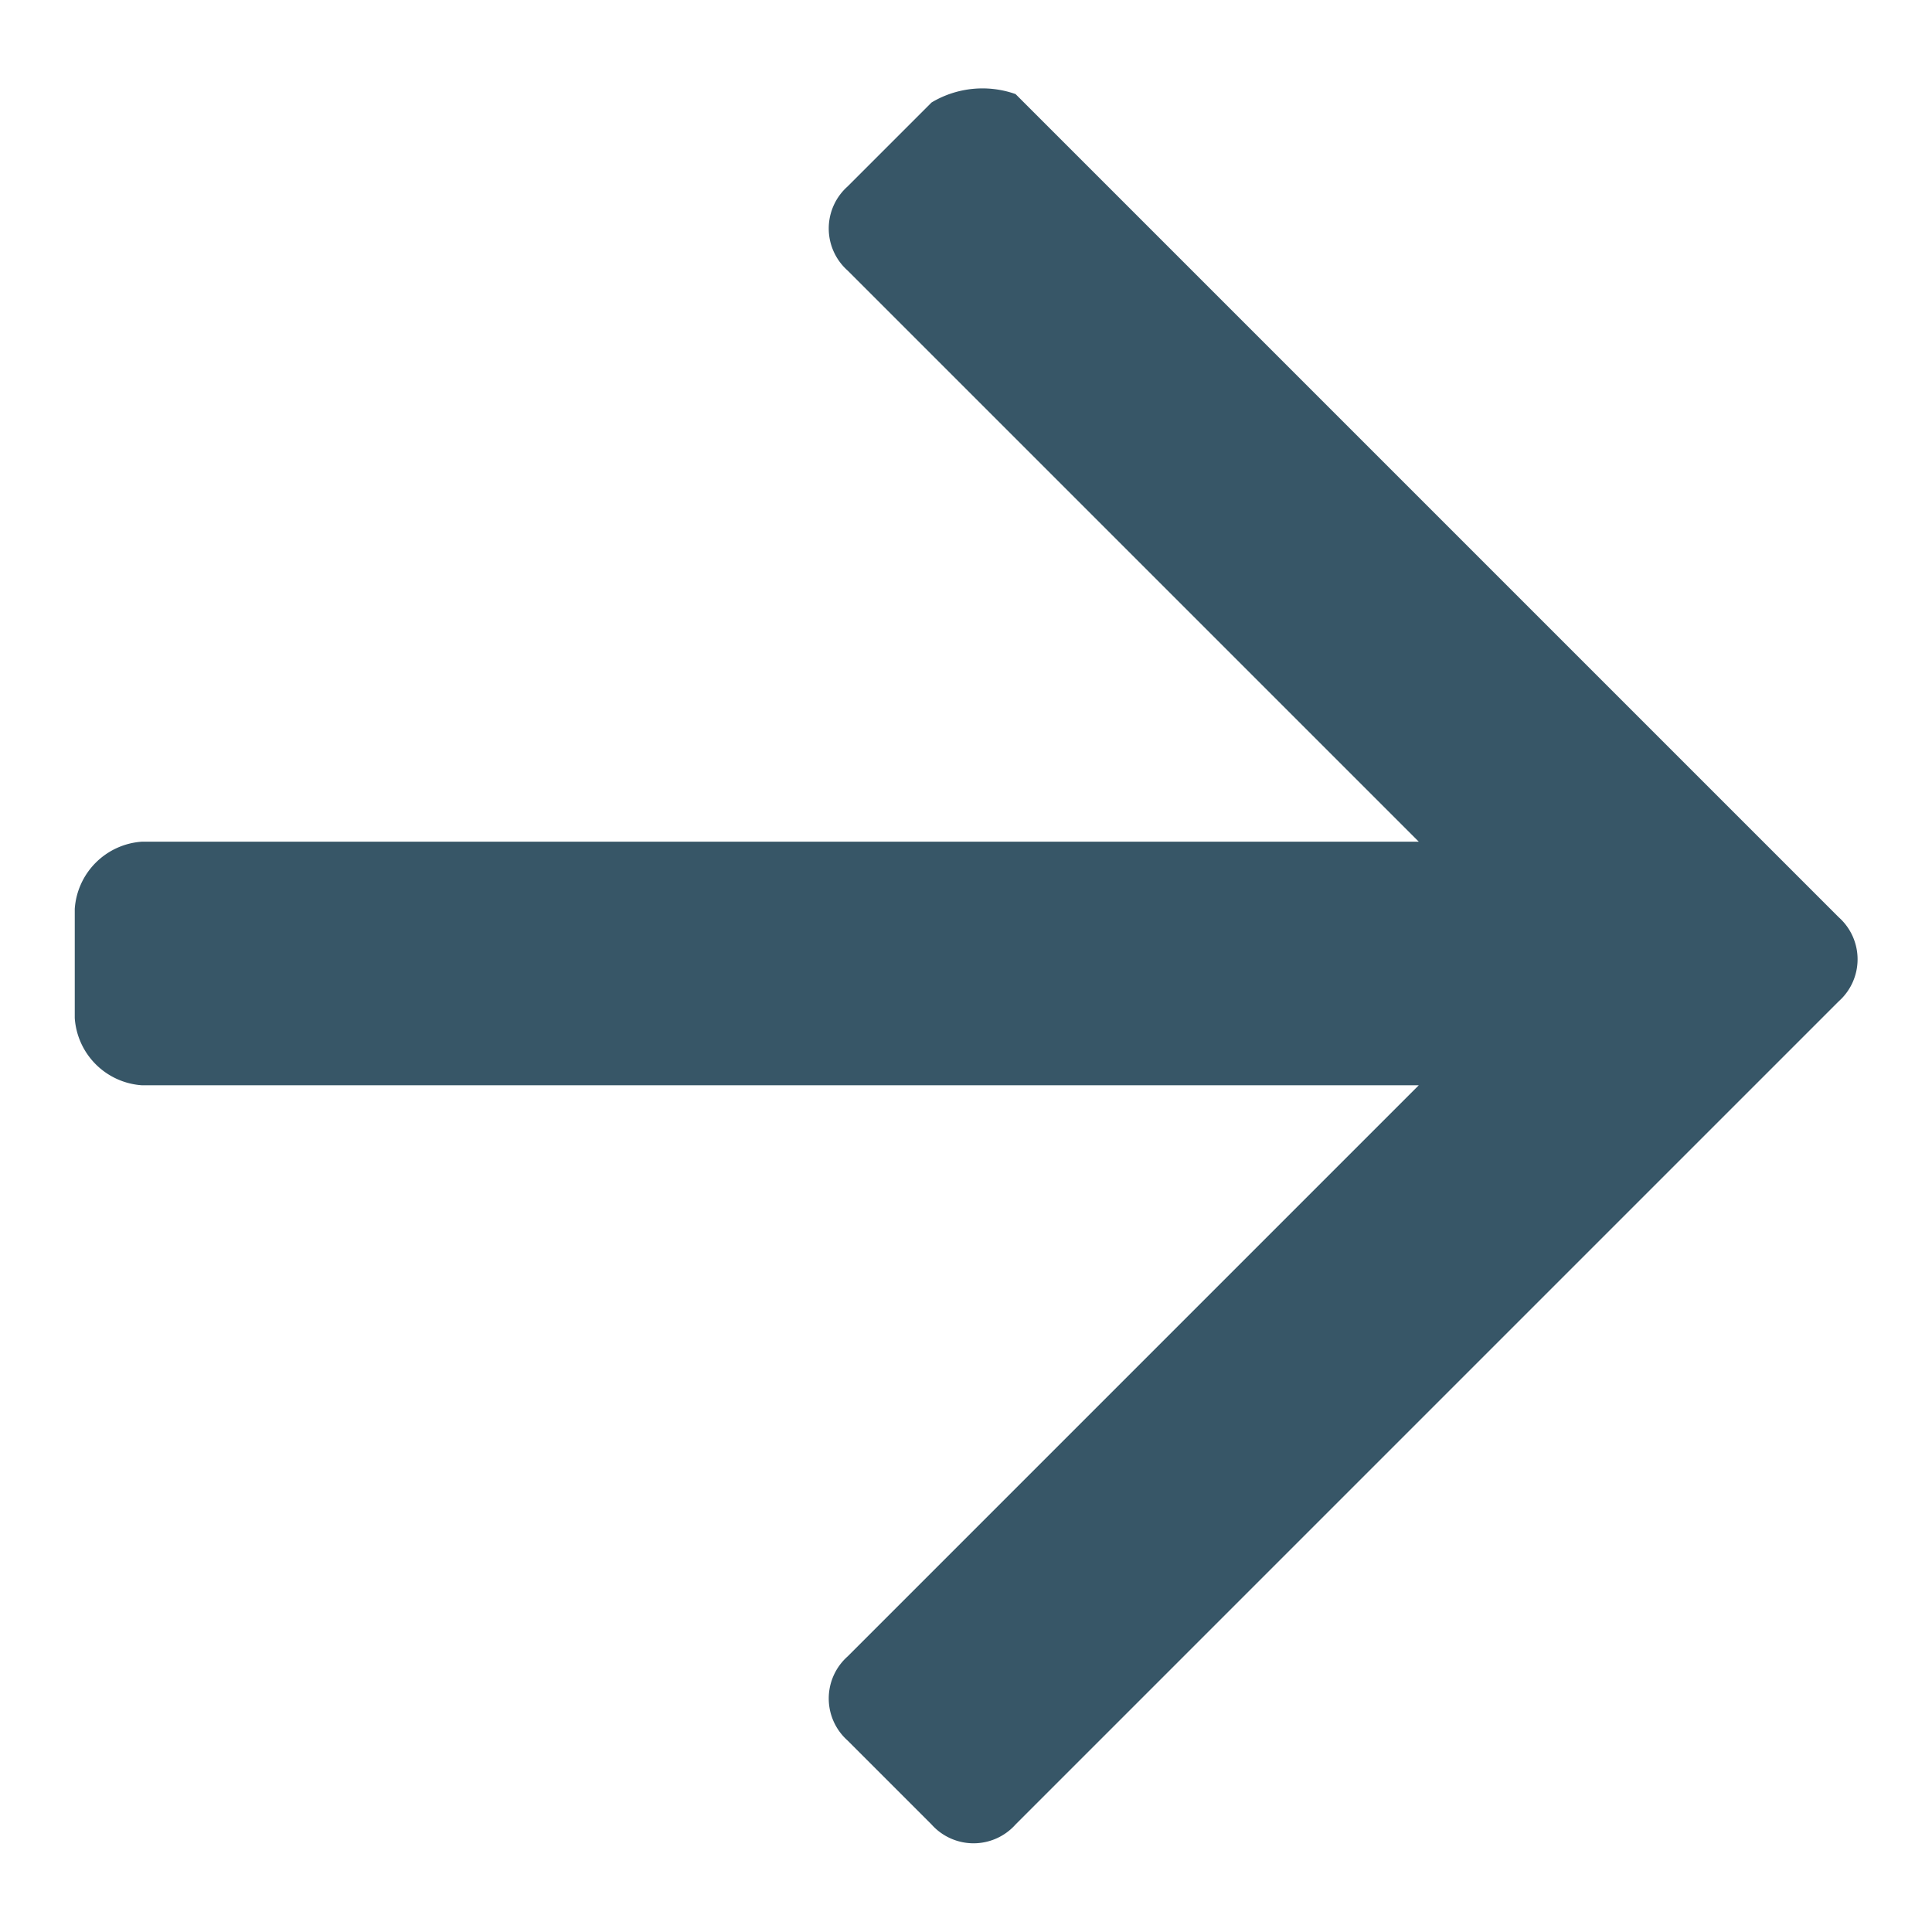 <svg xmlns="http://www.w3.org/2000/svg" width="23" height="23" viewBox="0 0 23 23"><title>icons-arrows-set copy</title><path d="M11.09,1.22l-1,1a0.67,0.67,0,0,0,0,1l6.8,6.8H1.69a0.86,0.86,0,0,0-.8.8v1.3a0.86,0.86,0,0,0,.8.8h15.2l-6.8,6.8a0.67,0.67,0,0,0,0,1l1,1a0.67,0.67,0,0,0,1,0l9.8-9.8a0.67,0.67,0,0,0,0-1l-9.8-9.8A1.18,1.18,0,0,0,11.09,1.22Z" fill="#375667"/></svg>